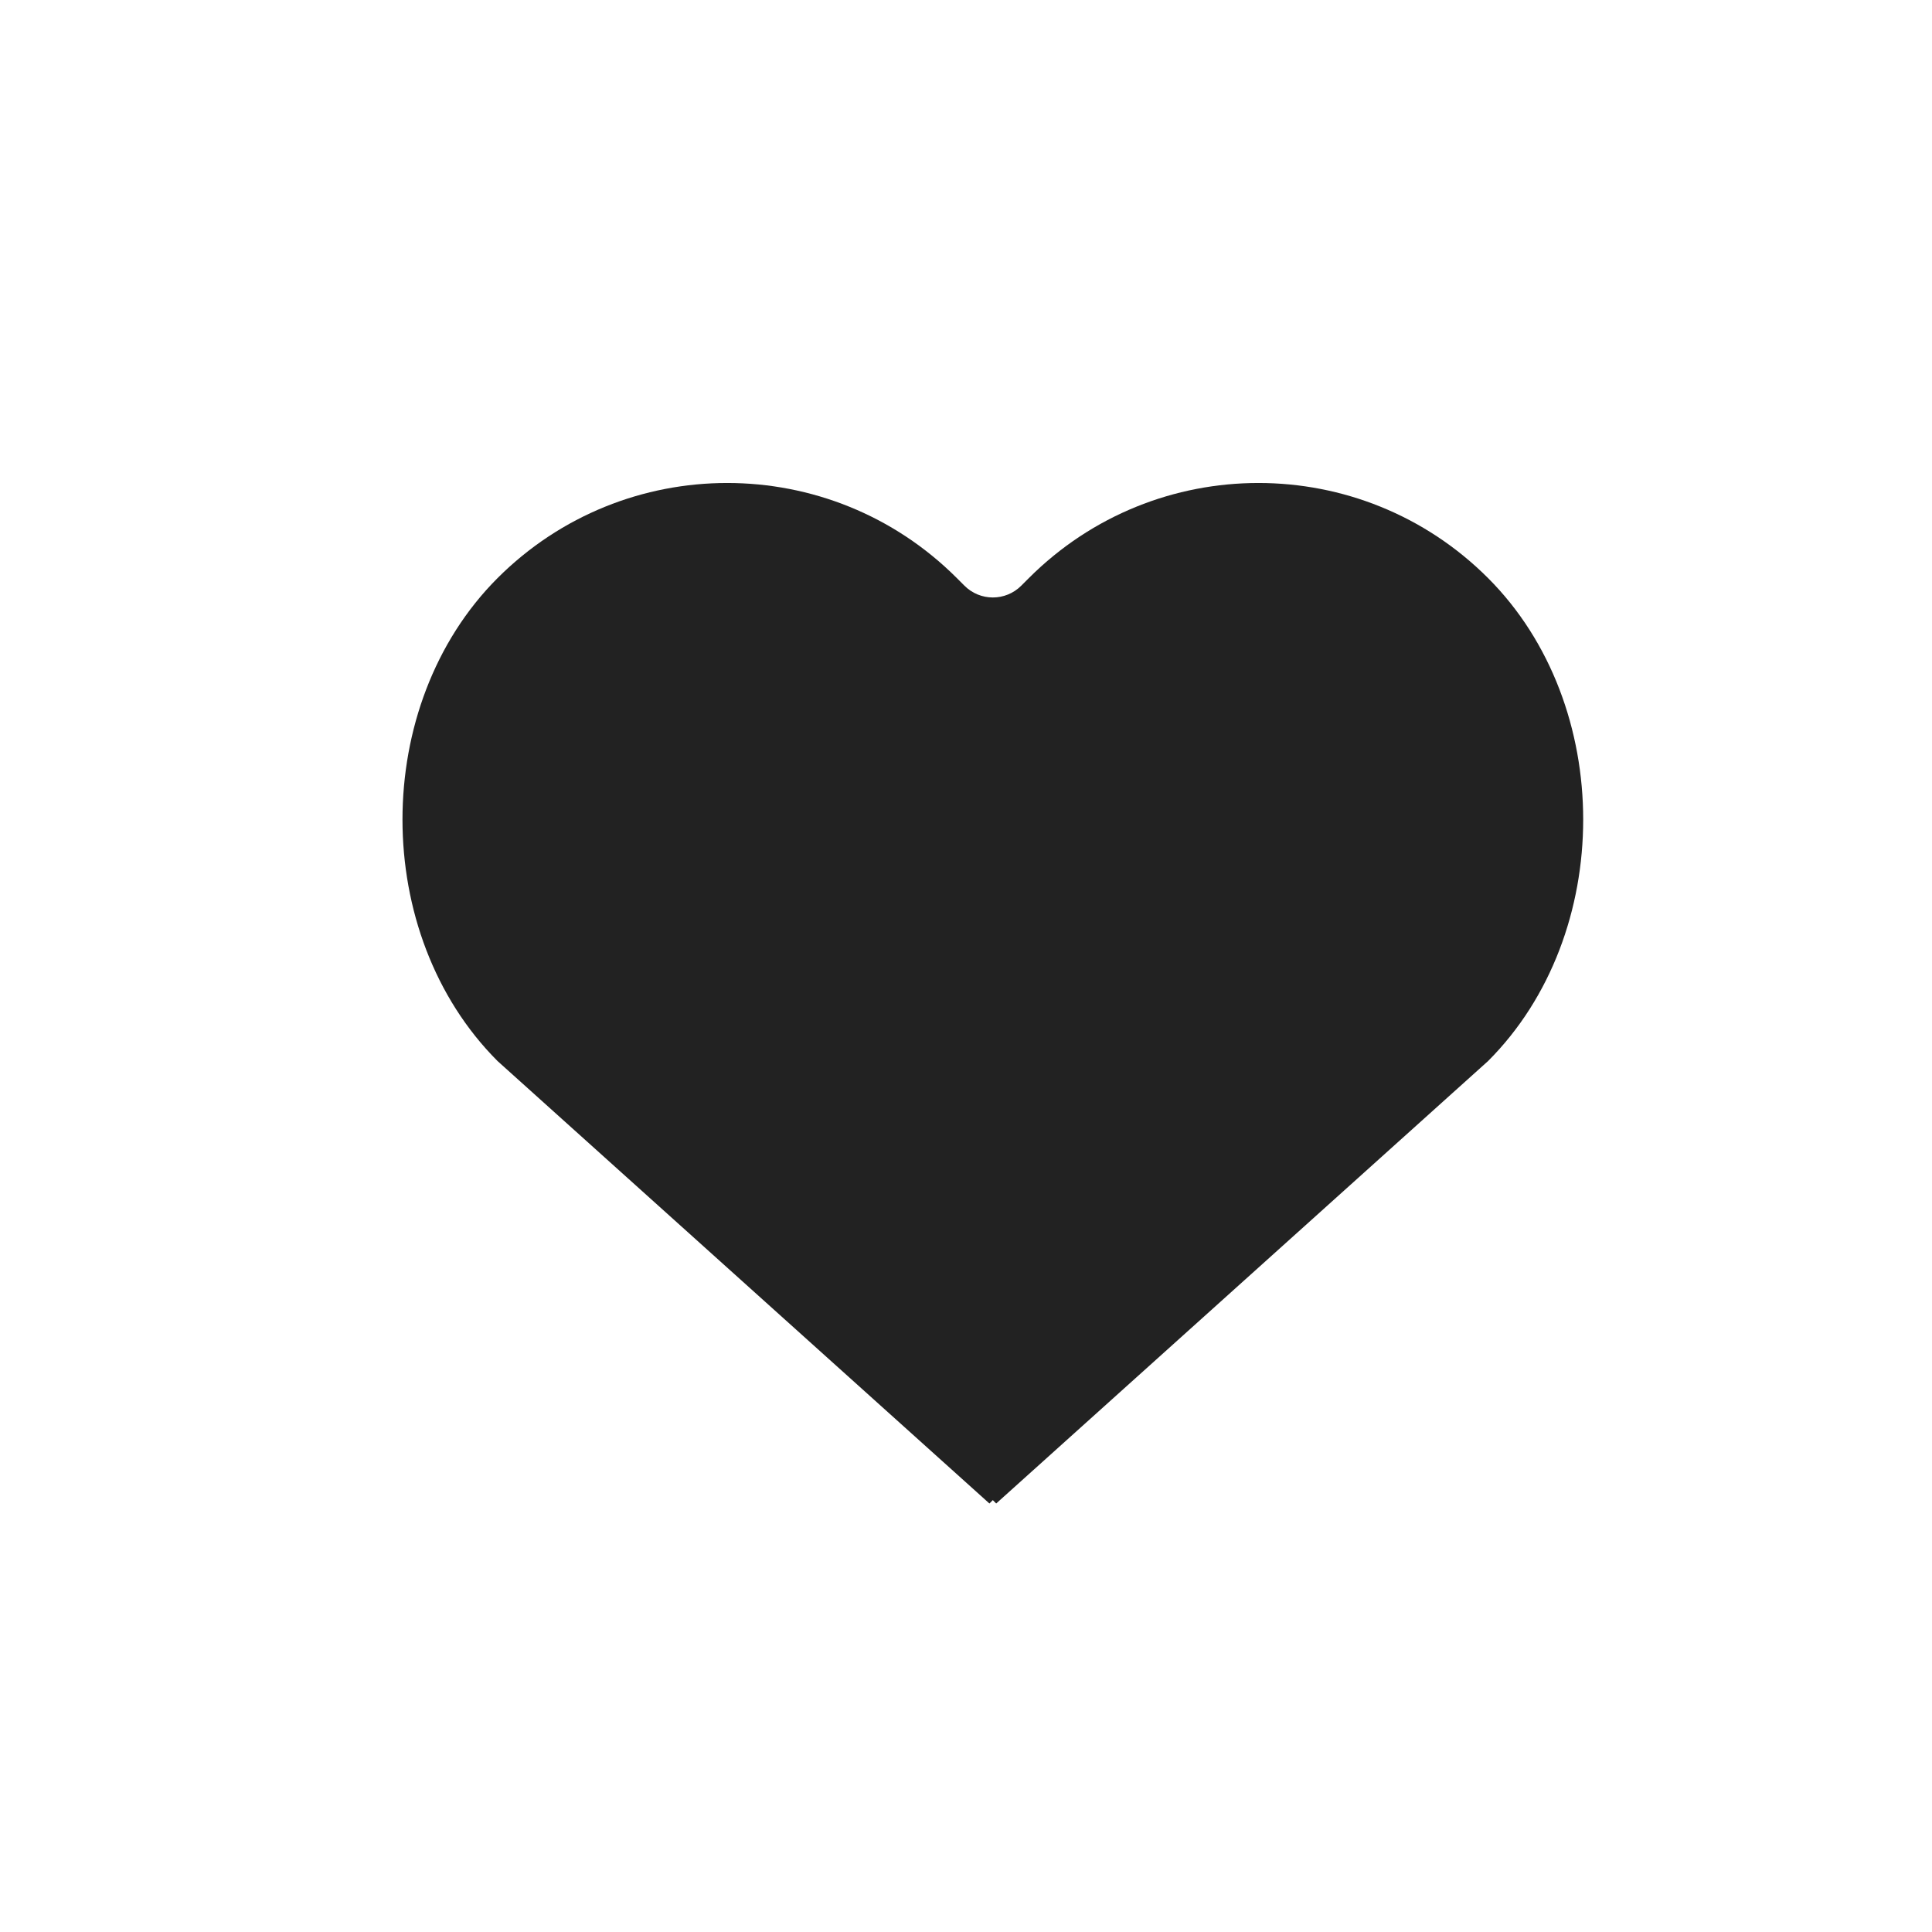 
  <svg viewBox="0 0 24 24" fill="none" xmlns="http://www.w3.org/2000/svg">
    <path
      d="M6.181 7.181C4.606 8.757 4.606 11.605 6.181 13.181L12.291 18.677L12.333 18.635L12.375 18.677L18.485 13.181C20.061 11.605 20.061 8.757 18.485 7.181C16.91 5.606 14.356 5.606 12.781 7.181L12.687 7.275C12.492 7.471 12.175 7.471 11.98 7.275L11.886 7.181C10.311 5.606 7.757 5.606 6.181 7.181Z"
      fill="#222222"
    />
  </svg>
